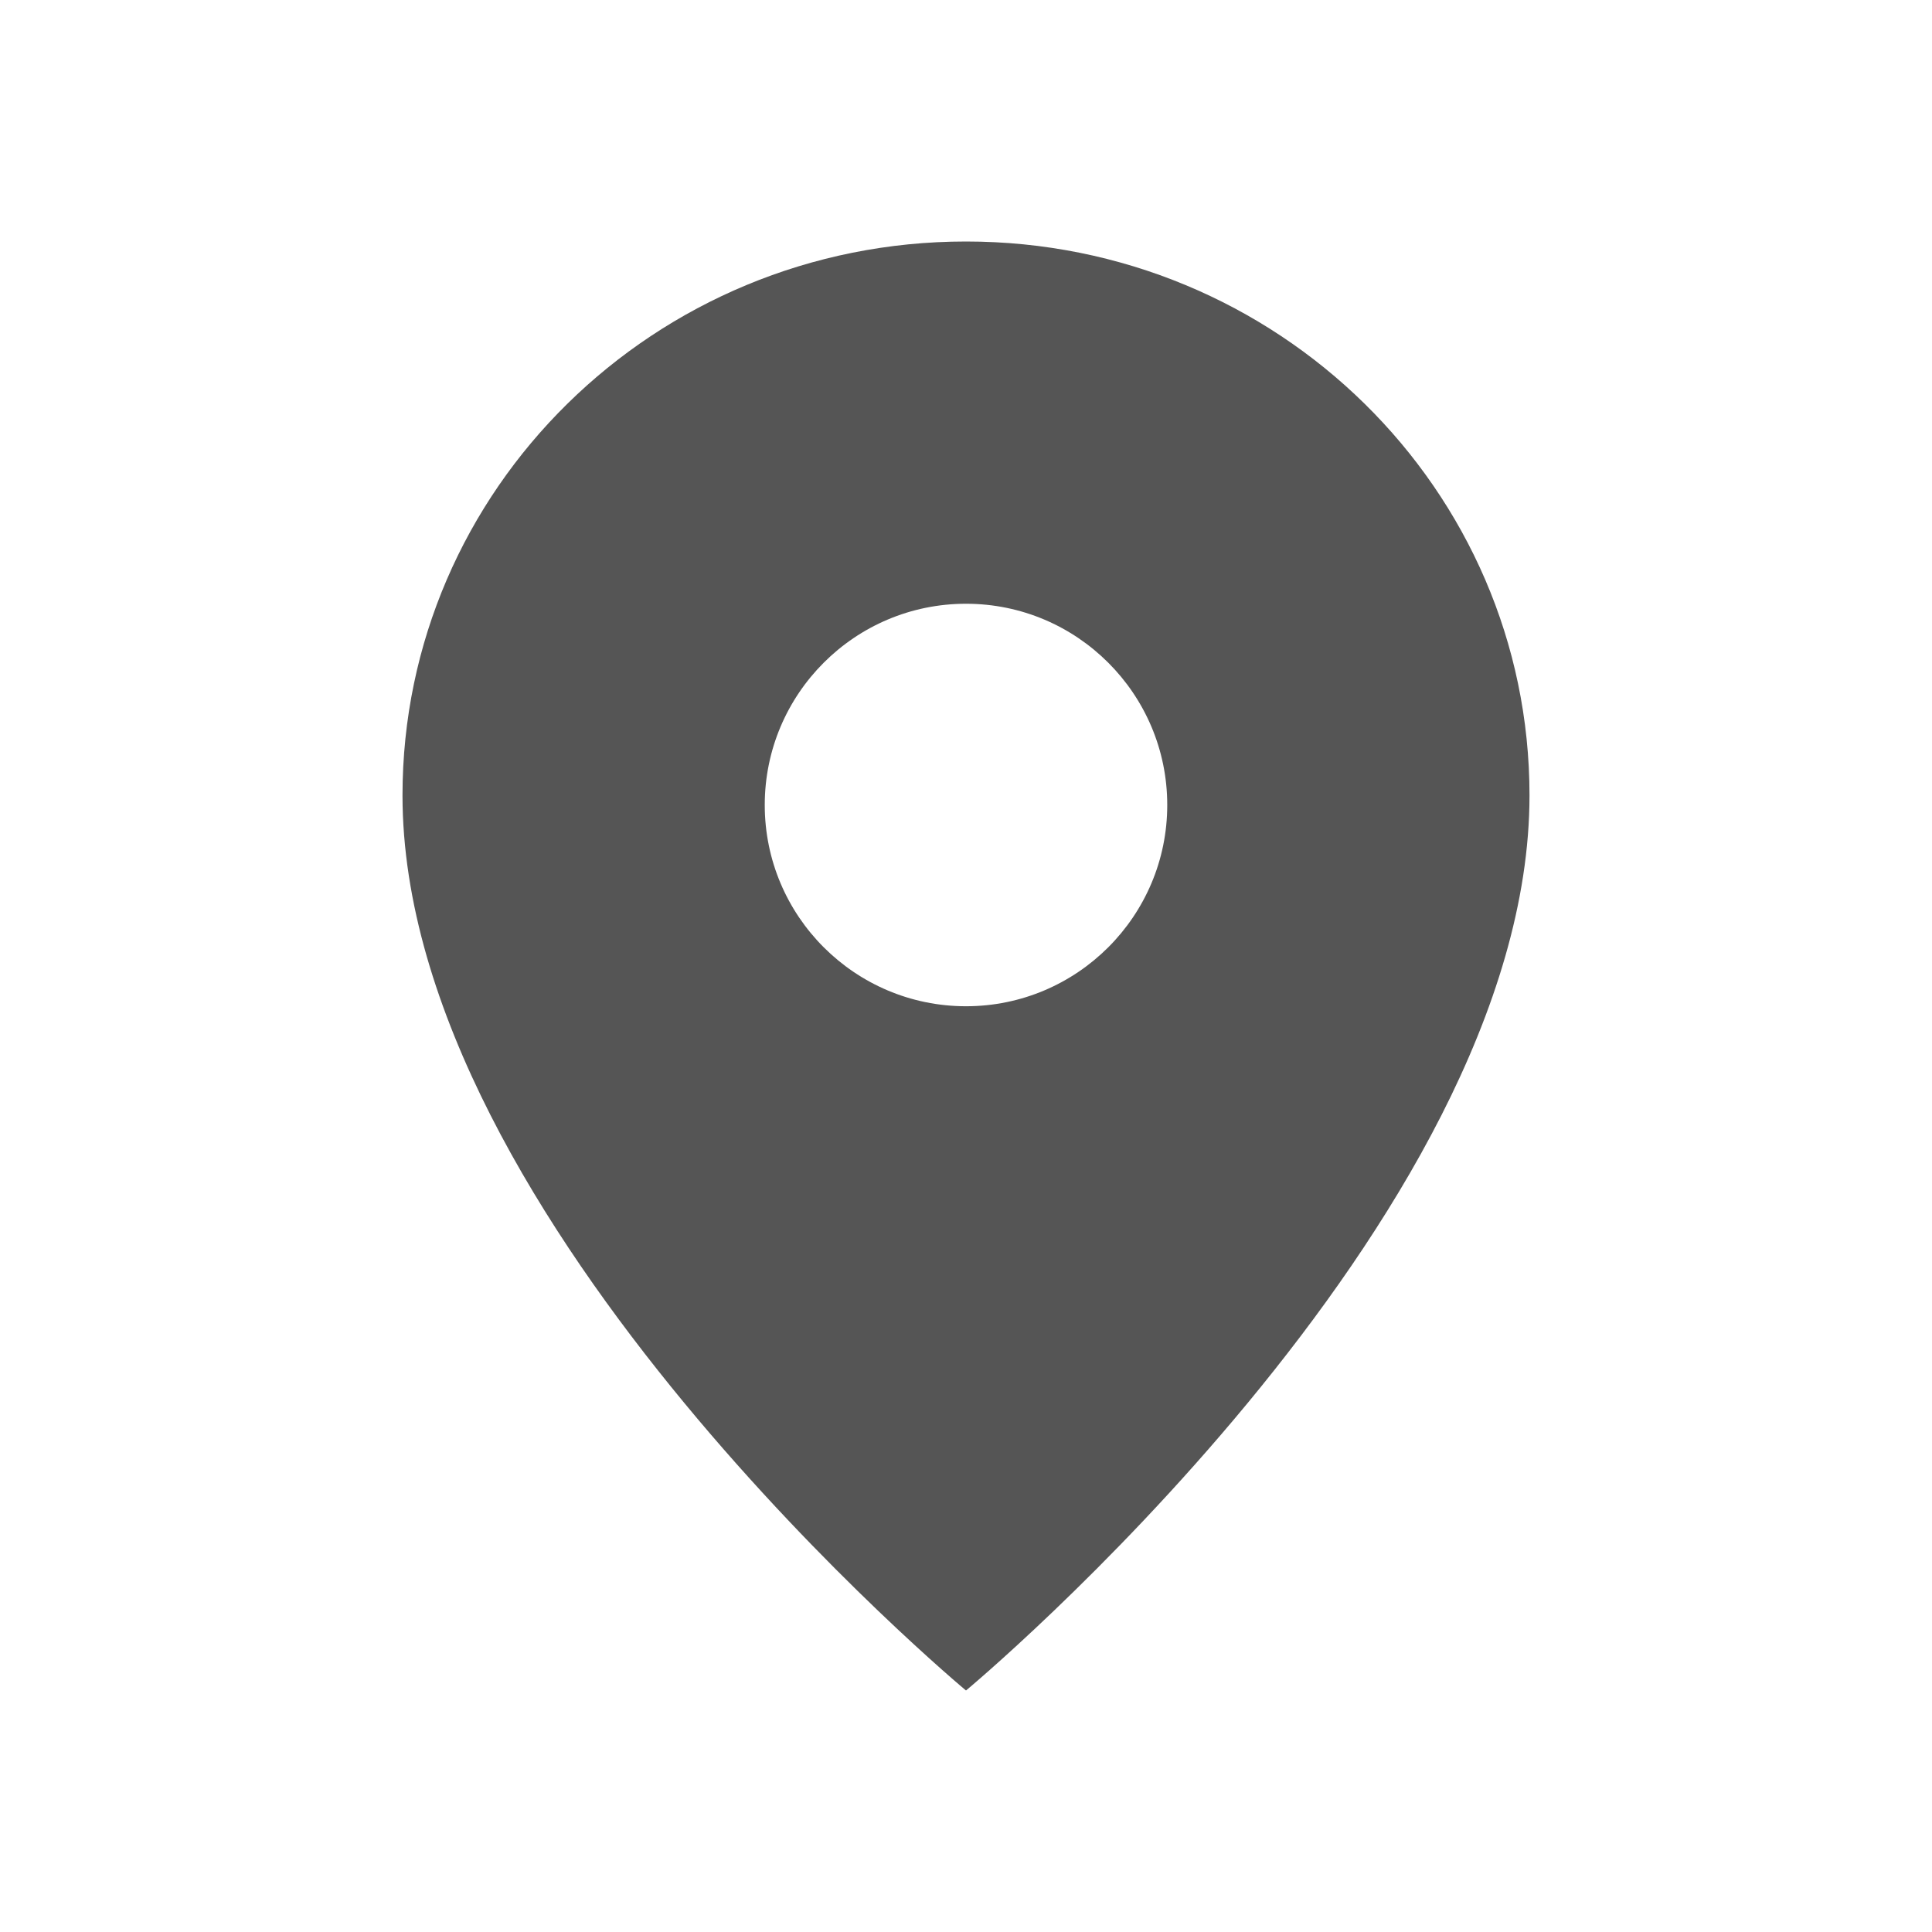 <svg width="24" height="24" viewBox="0 0 24 24" fill="none" xmlns="http://www.w3.org/2000/svg">
<path d="M12 3C8.13 3 5 6.08 5 9.88C5 15.18 12 21 12 21C12 21 19 15.18 19 9.88C19 6.08 15.87 3 12 3ZM12 12.5C10.62 12.5 9.5 11.38 9.5 10C9.5 8.62 10.62 7.5 12 7.5C13.38 7.5 14.5 8.62 14.5 10C14.5 11.38 13.38 12.5 12 12.5Z" fill="#555555"/>
</svg>
